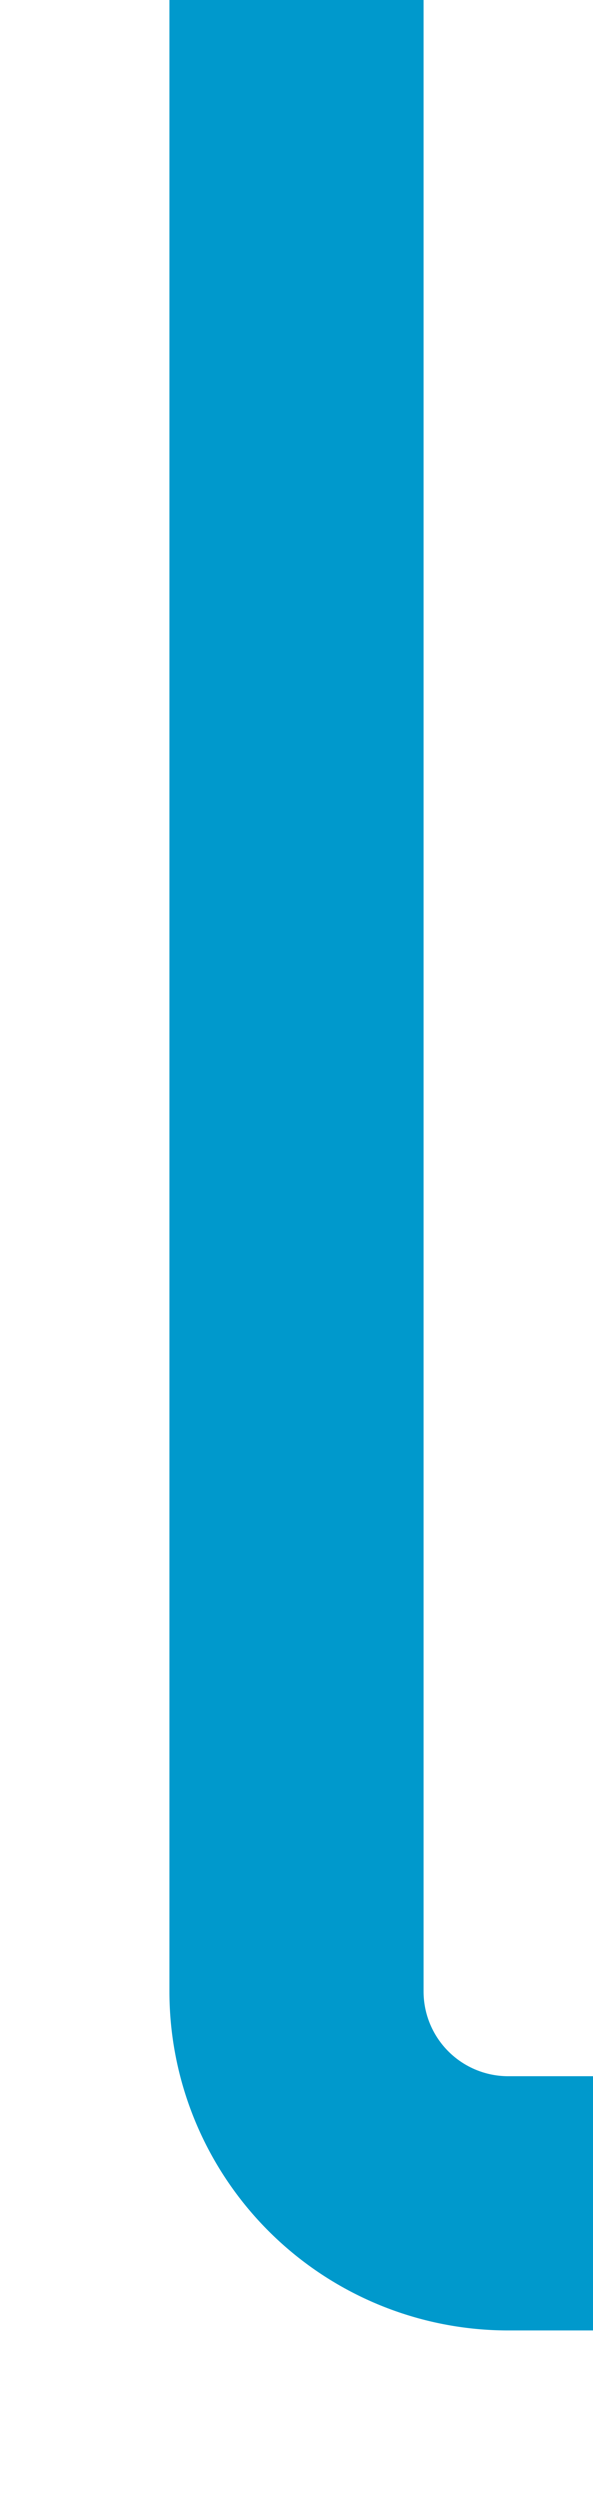 ﻿<?xml version="1.0" encoding="utf-8"?>
<svg version="1.1" xmlns:xlink="http://www.w3.org/1999/xlink" width="14px" height="59px" preserveAspectRatio="xMidYMin meet" viewBox="351 3790  12 59" xmlns="http://www.w3.org/2000/svg">
  <path d="M 357 3790  L 357 3837  A 5 5 0 0 0 362 3842 L 1109 3842  A 5 5 0 0 1 1114 3847 L 1114 3947  " stroke-width="6" stroke="#0099cc" fill="none" />
  <path d="M 1098 3931.8  L 1114 3952  L 1130 3931.8  L 1114 3940.6  L 1098 3931.8  Z " fill-rule="nonzero" fill="#0099cc" stroke="none" />
</svg>
